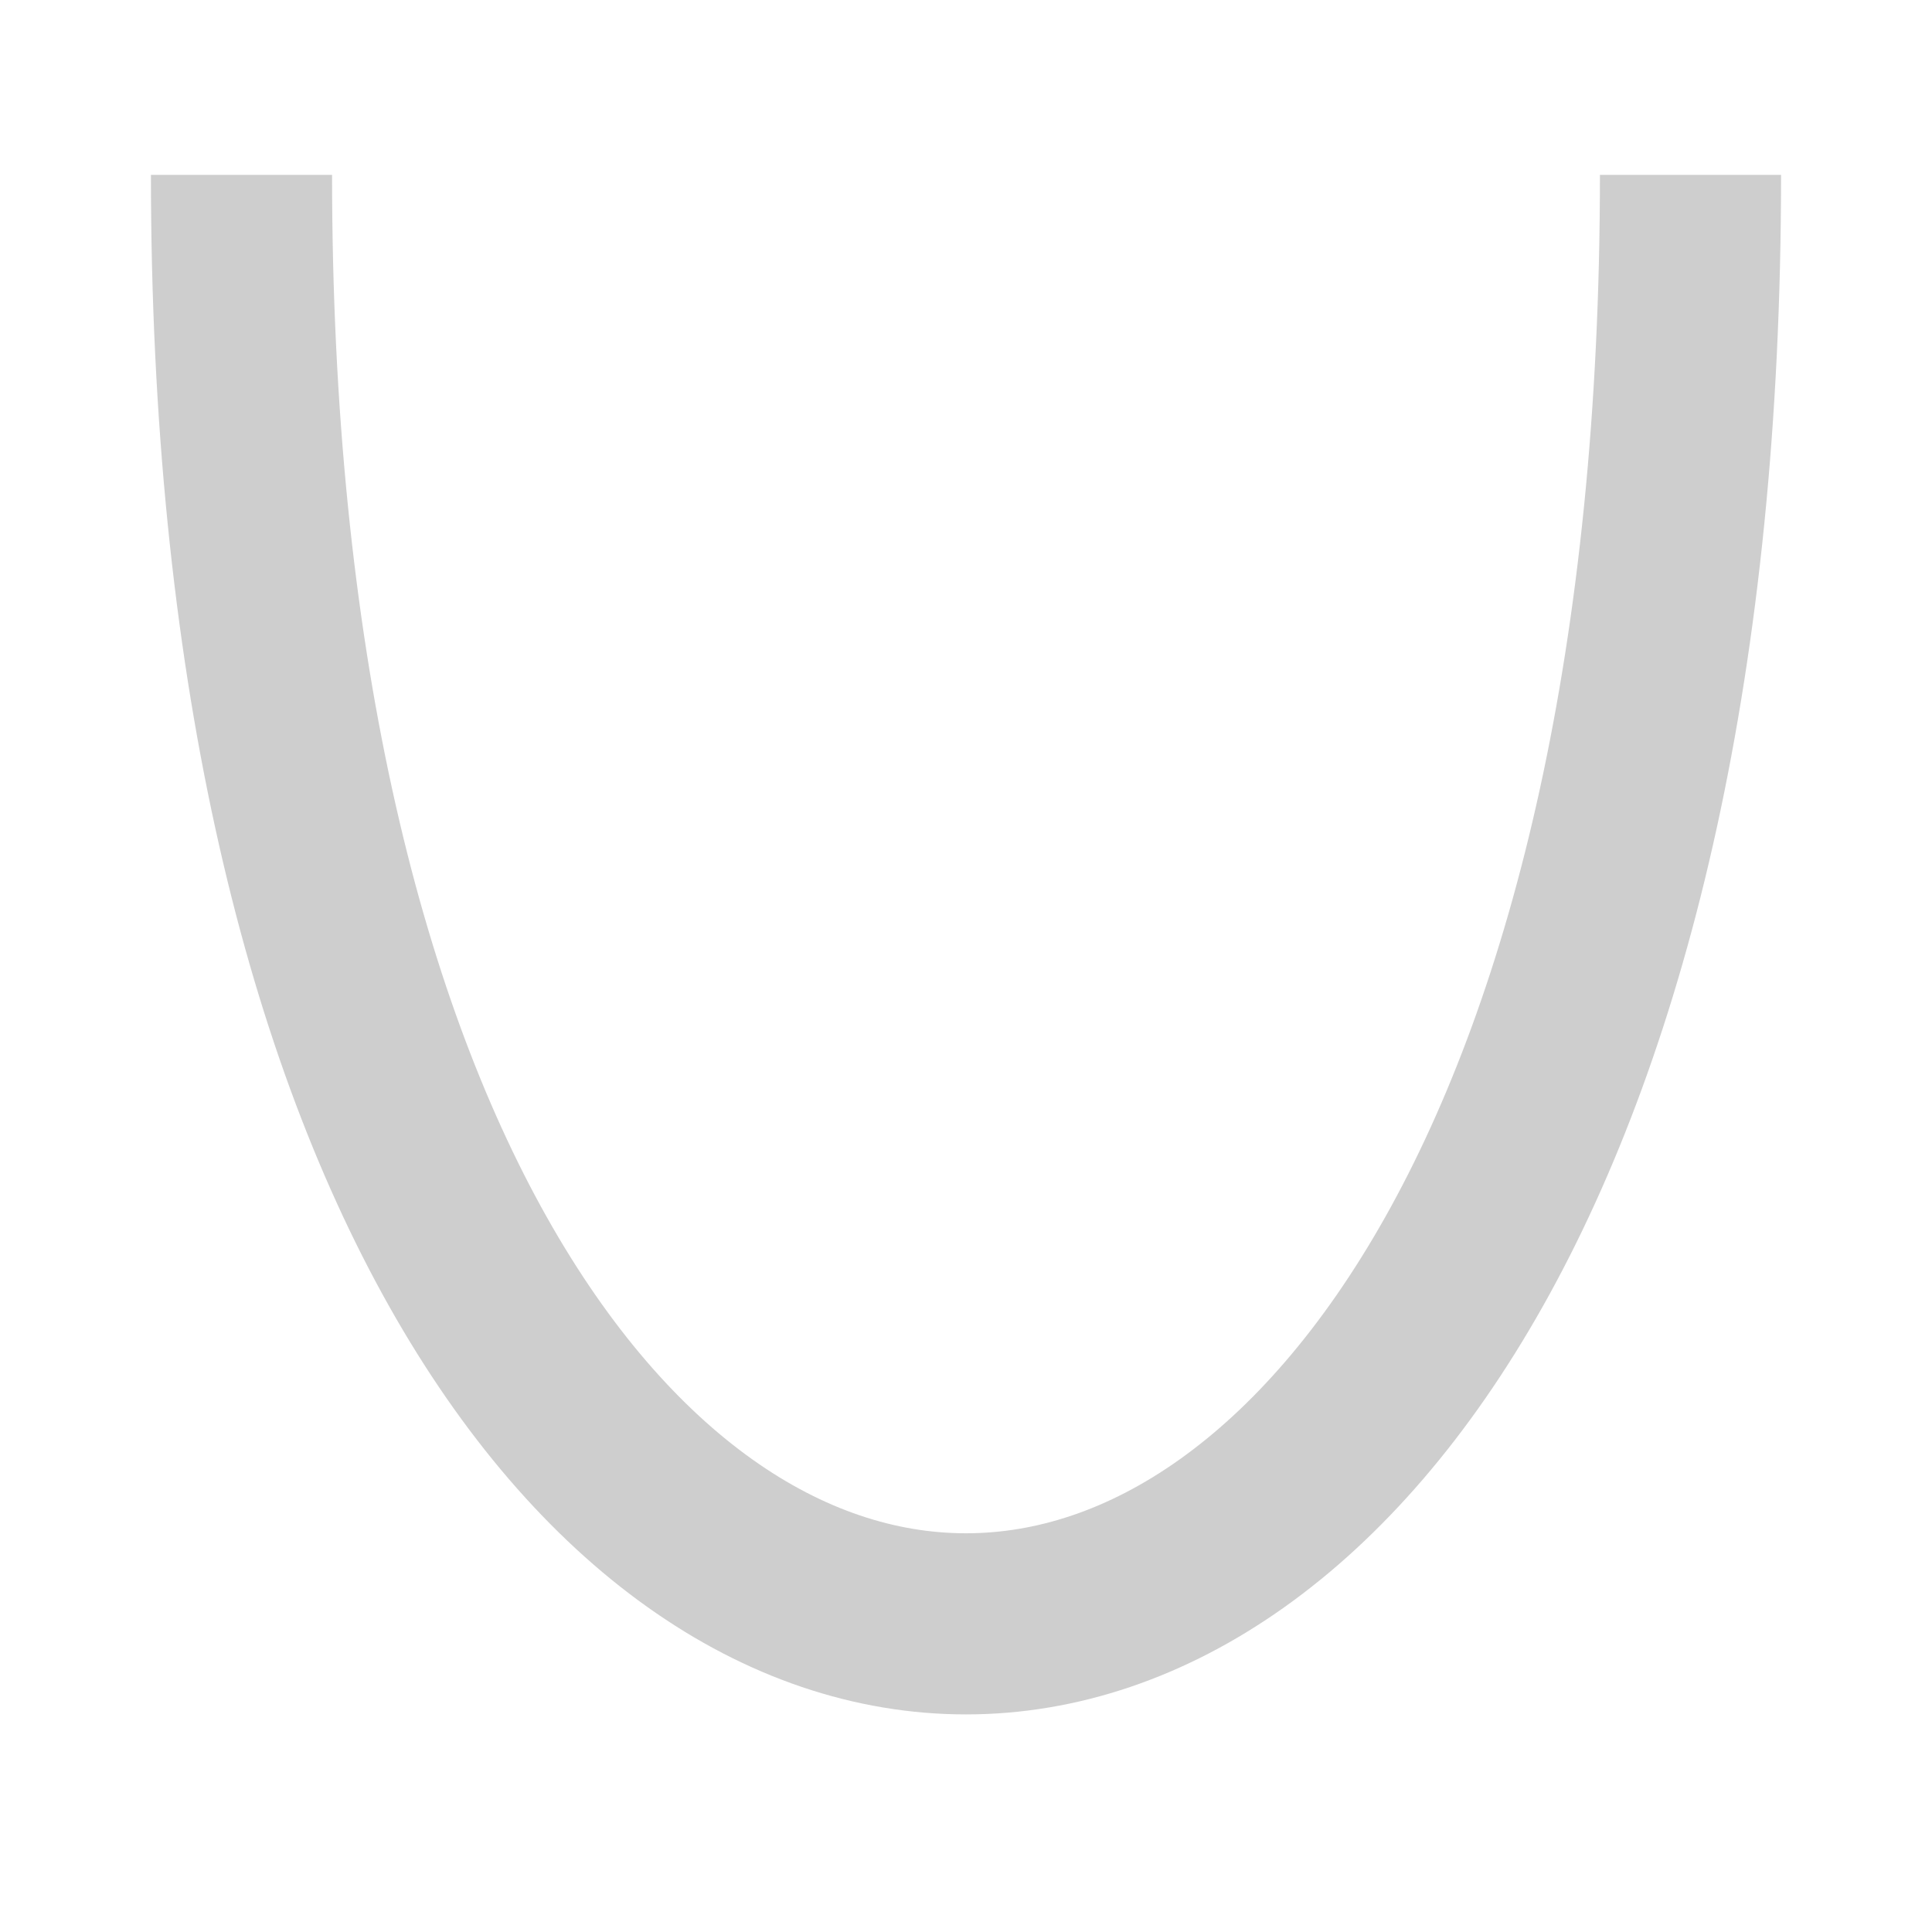 <svg xmlns:dc="http://purl.org/dc/elements/1.1/" xmlns:cc="http://creativecommons.org/ns#" xmlns:rdf="http://www.w3.org/1999/02/22-rdf-syntax-ns#" xmlns="http://www.w3.org/2000/svg" xmlns:sodipodi="http://sodipodi.sourceforge.net/DTD/sodipodi-0.dtd" xmlns:inkscape="http://www.inkscape.org/namespaces/inkscape" viewBox="0 0 16 16" version="1.1" id="svg8" sodipodi:docname="light_curve-preset-u.svg" width="16" height="16" inkscape:version="0.91 r13725"><sodipodi:namedview pagecolor="#ffffff" bordercolor="#666666" borderopacity="1" objecttolerance="10" gridtolerance="10" guidetolerance="10" inkscape:pageopacity="0" inkscape:pageshadow="2" inkscape:window-width="1468" inkscape:window-height="598" id="namedview10" showgrid="true" inkscape:zoom="5.6568542" inkscape:cx="14.375934" inkscape:cy="-3.9488542" inkscape:window-x="2044" inkscape:window-y="362" inkscape:window-maximized="0" inkscape:current-layer="svg8"><inkscape:grid type="xygrid" id="grid4489"/></sodipodi:namedview><defs id="defs3051"><style type="text/css" id="current-color-scheme"></style></defs><path style="fill:none;stroke:#cecece;stroke-width:1.5;stroke-linecap:butt;stroke-linejoin:miter;stroke-miterlimit:4;stroke-dasharray:none;stroke-opacity:1;opacity:1" d="M14 1.448c0 16-12 16-12 0" id="path4485" inkscape:connector-curvature="0" sodipodi:nodetypes="cc"/></svg>